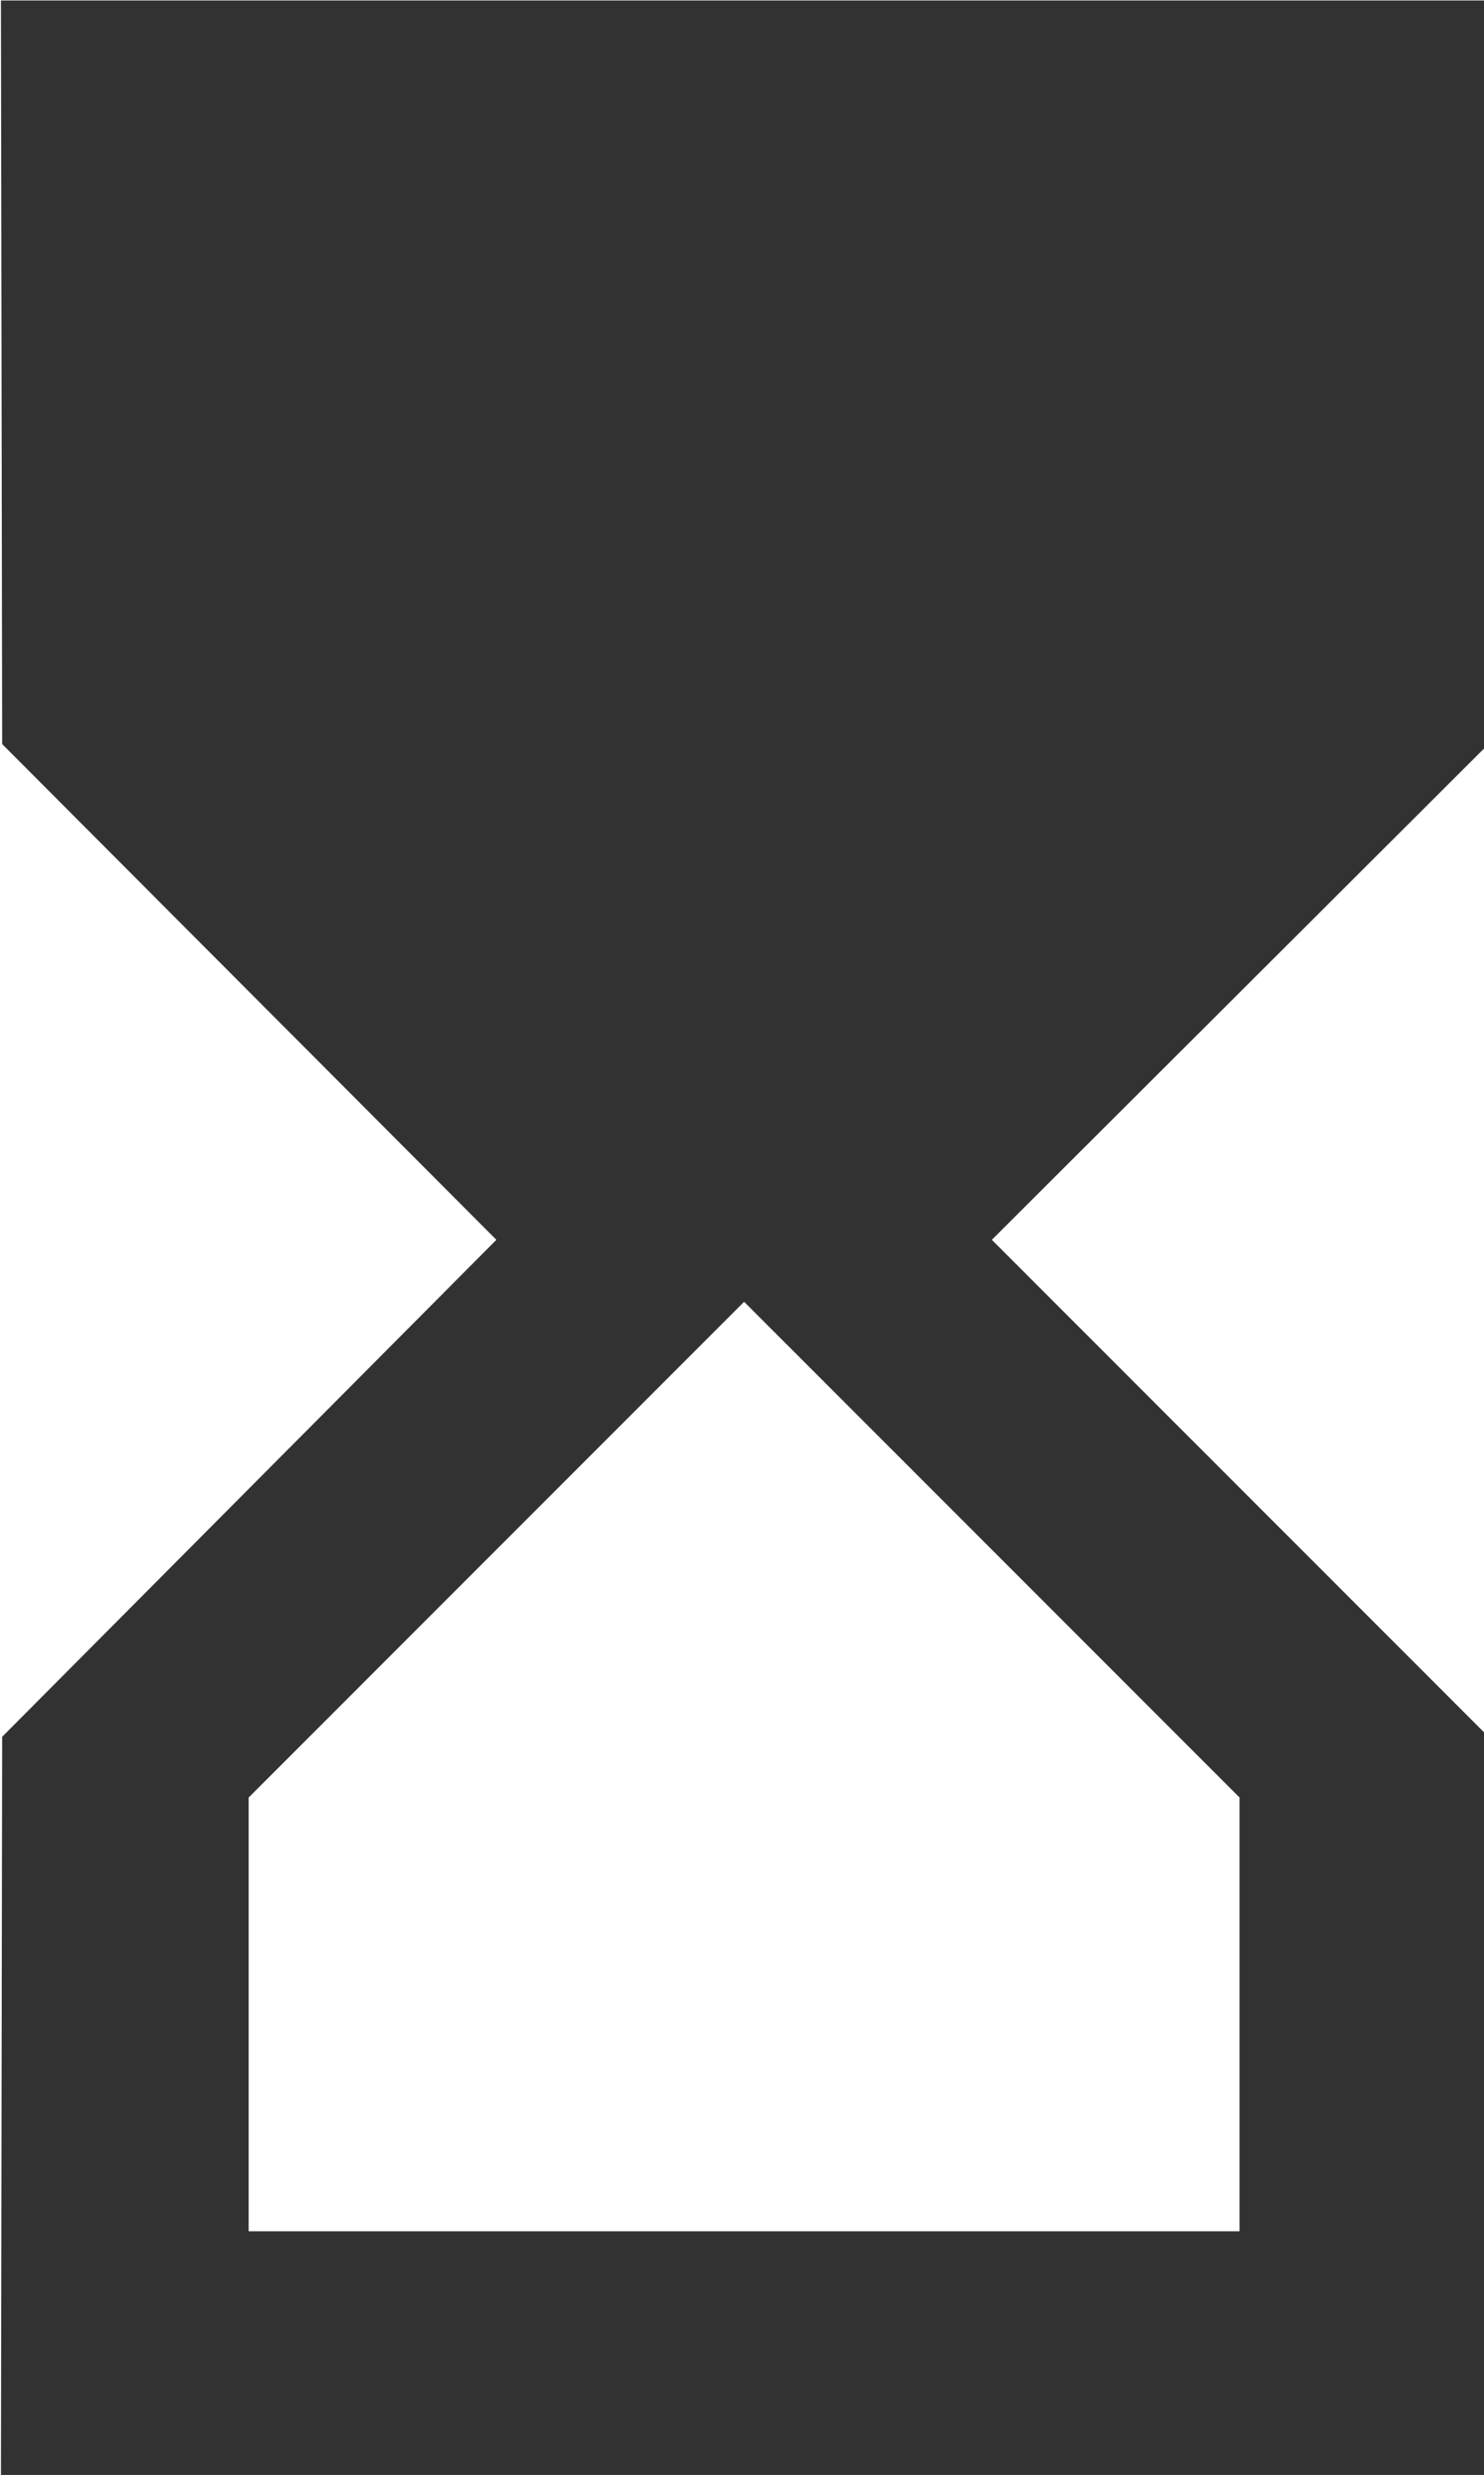<?xml version="1.0" encoding="UTF-8" standalone="no"?>
<!-- Created with Inkscape (http://www.inkscape.org/) -->

<svg
   id="svg1100"
   version="1.1"
   viewBox="0 0 3.175 5.292"
   height="5.292mm"
   width="3.175mm"
   xmlns="http://www.w3.org/2000/svg"
   xmlns:svg="http://www.w3.org/2000/svg">
  <defs
     id="defs1097" />
  <g
     id="New_Layer_1652808914.22735"
     style="display:inline"
     transform="translate(-132.927,-476.035)">
    <path
       fill="#323232"
       d="M 6,2 6.01,8 10,12 6.01,16.01 6,22 H 18 V 16 L 14,12 18,8.01 V 2 Z M 16,16.5 V 20 H 8 v -3.5 l 4,-4 z"
       id="path28214"
       transform="matrix(0.265,0,0,0.265,131.339,475.506)" />
  </g>
</svg>
